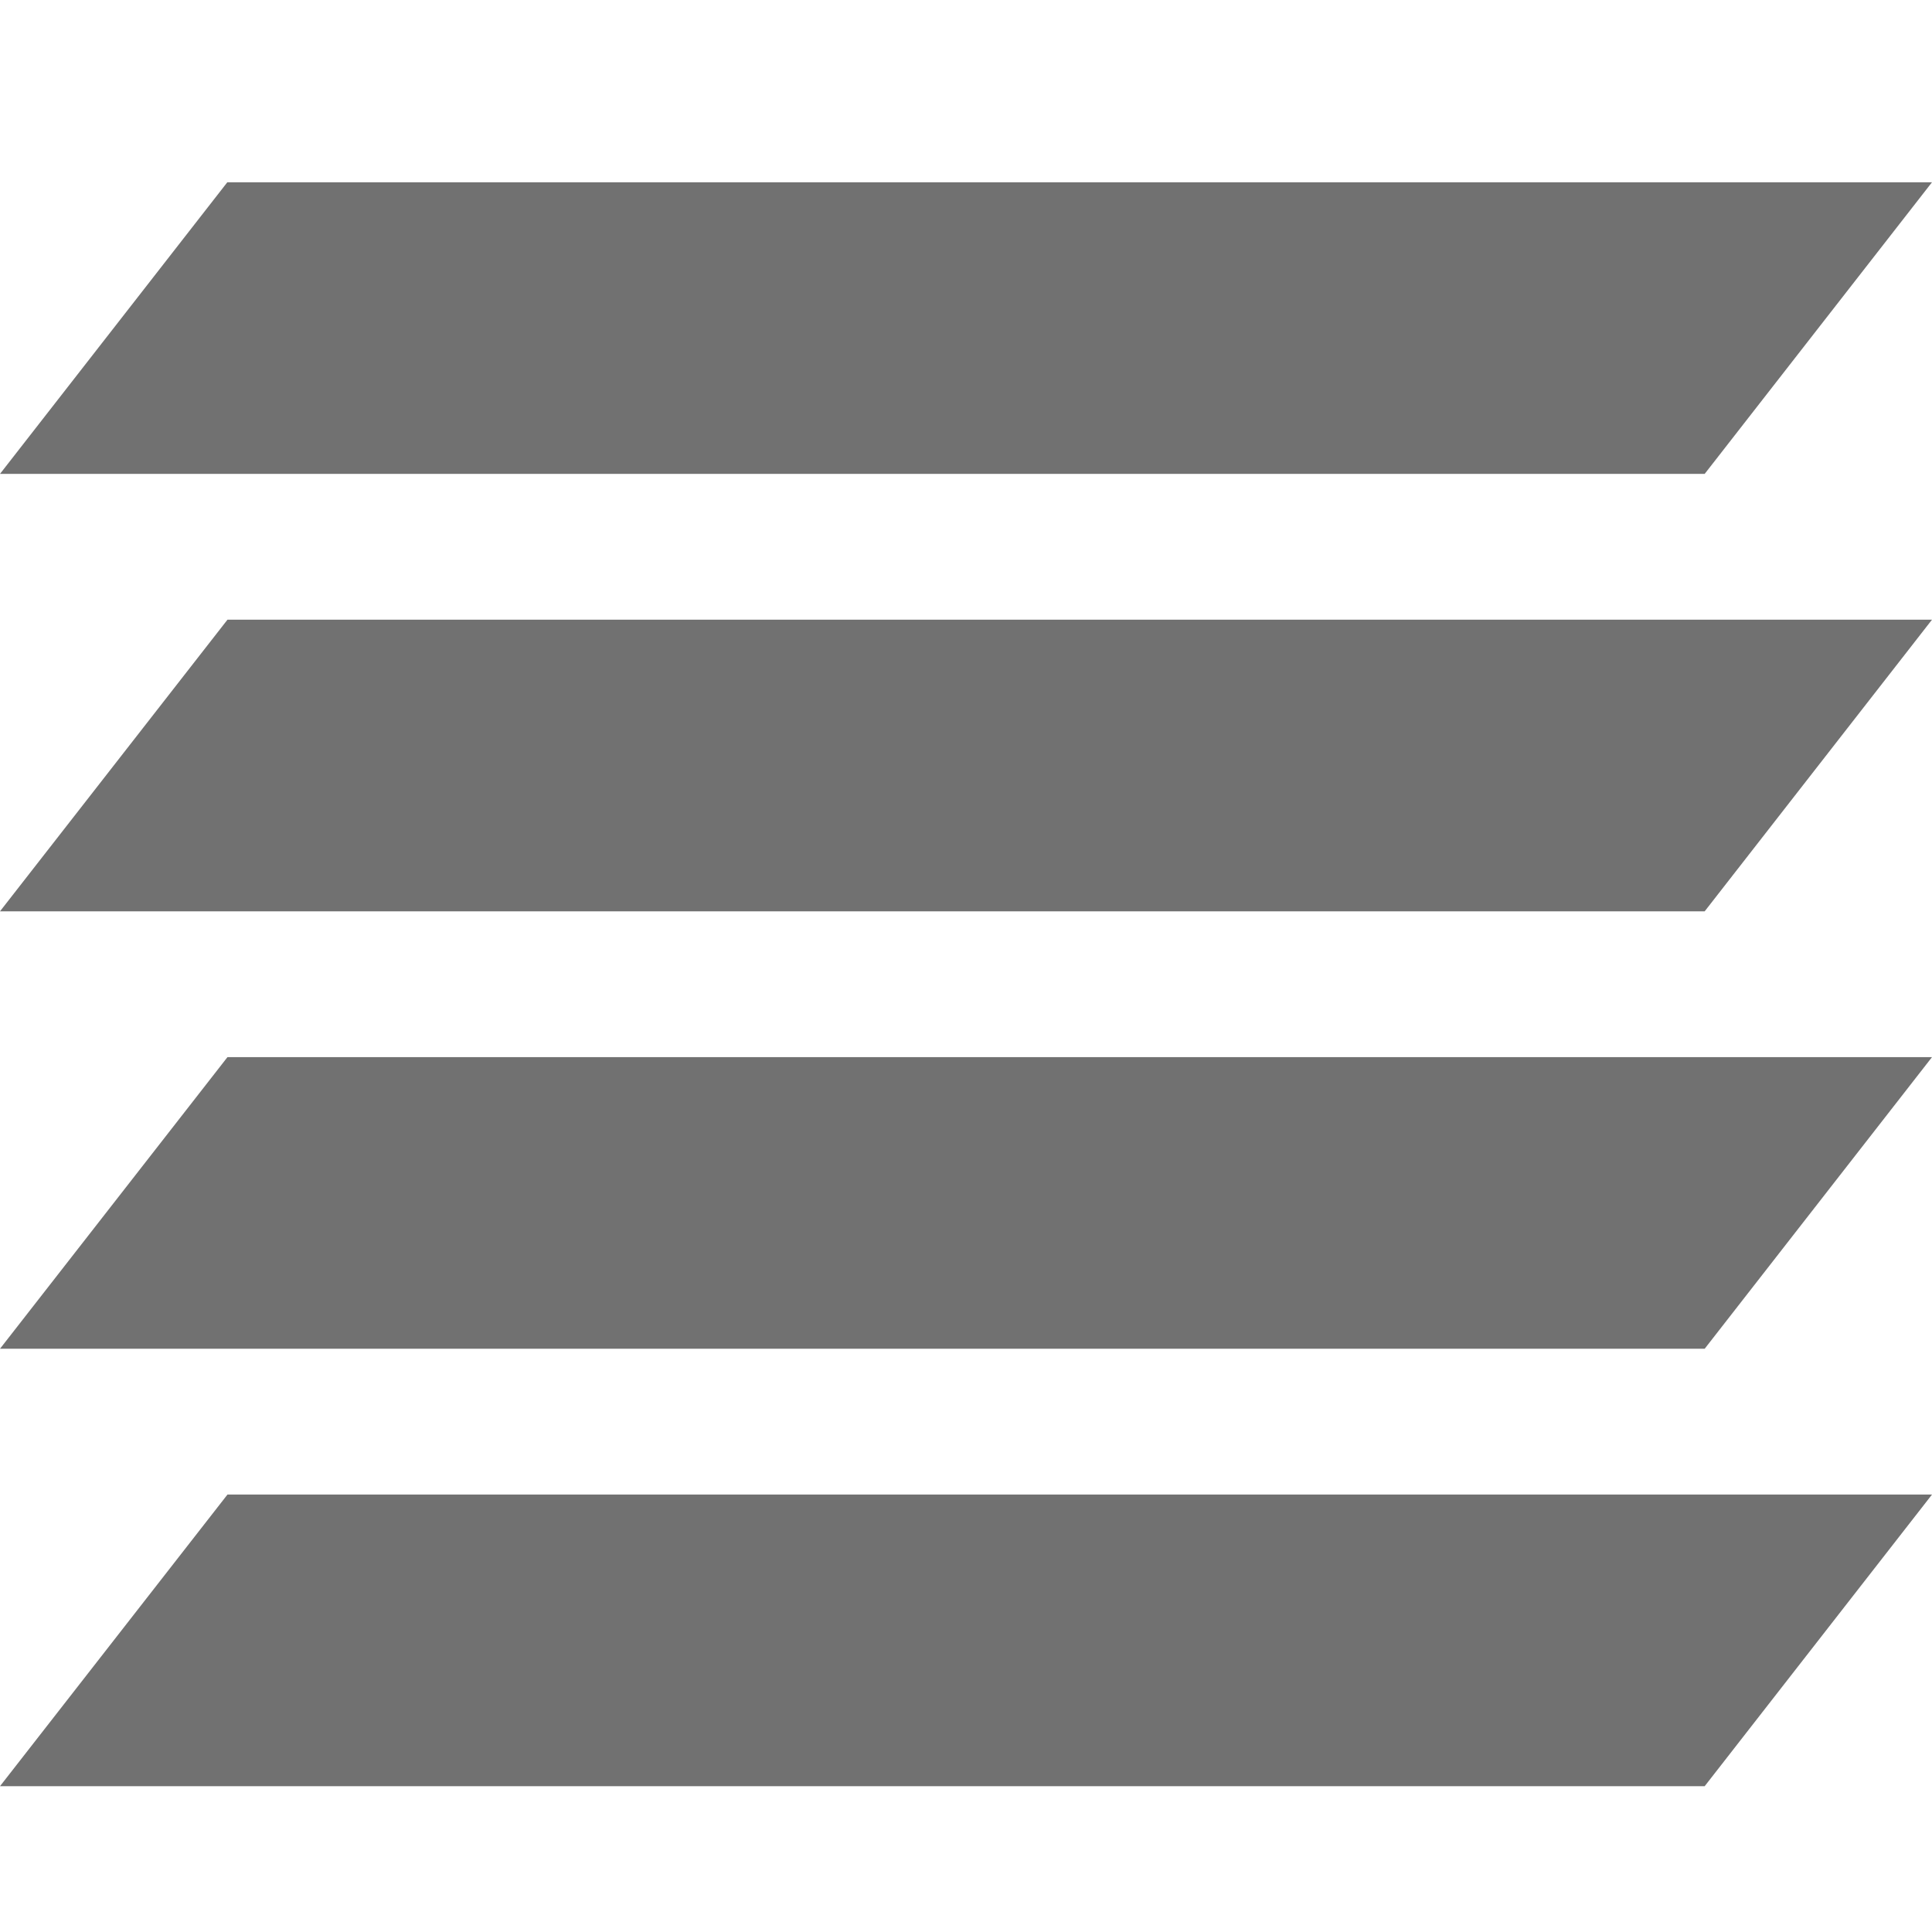 <svg xmlns="http://www.w3.org/2000/svg" width="53" height="53" viewBox="0 0 53 53">
    <g fill="#4D4D4D" fill-rule="evenodd" opacity=".8">
        <path d="M6.236 5L0 13h46.764L53 5zM6.24 17L0 25h46.764L53 17zM6.24 29L0 37h46.764L53 29zM6.24 41L0 49h46.764L53 41z"/>
    </g>
</svg>
